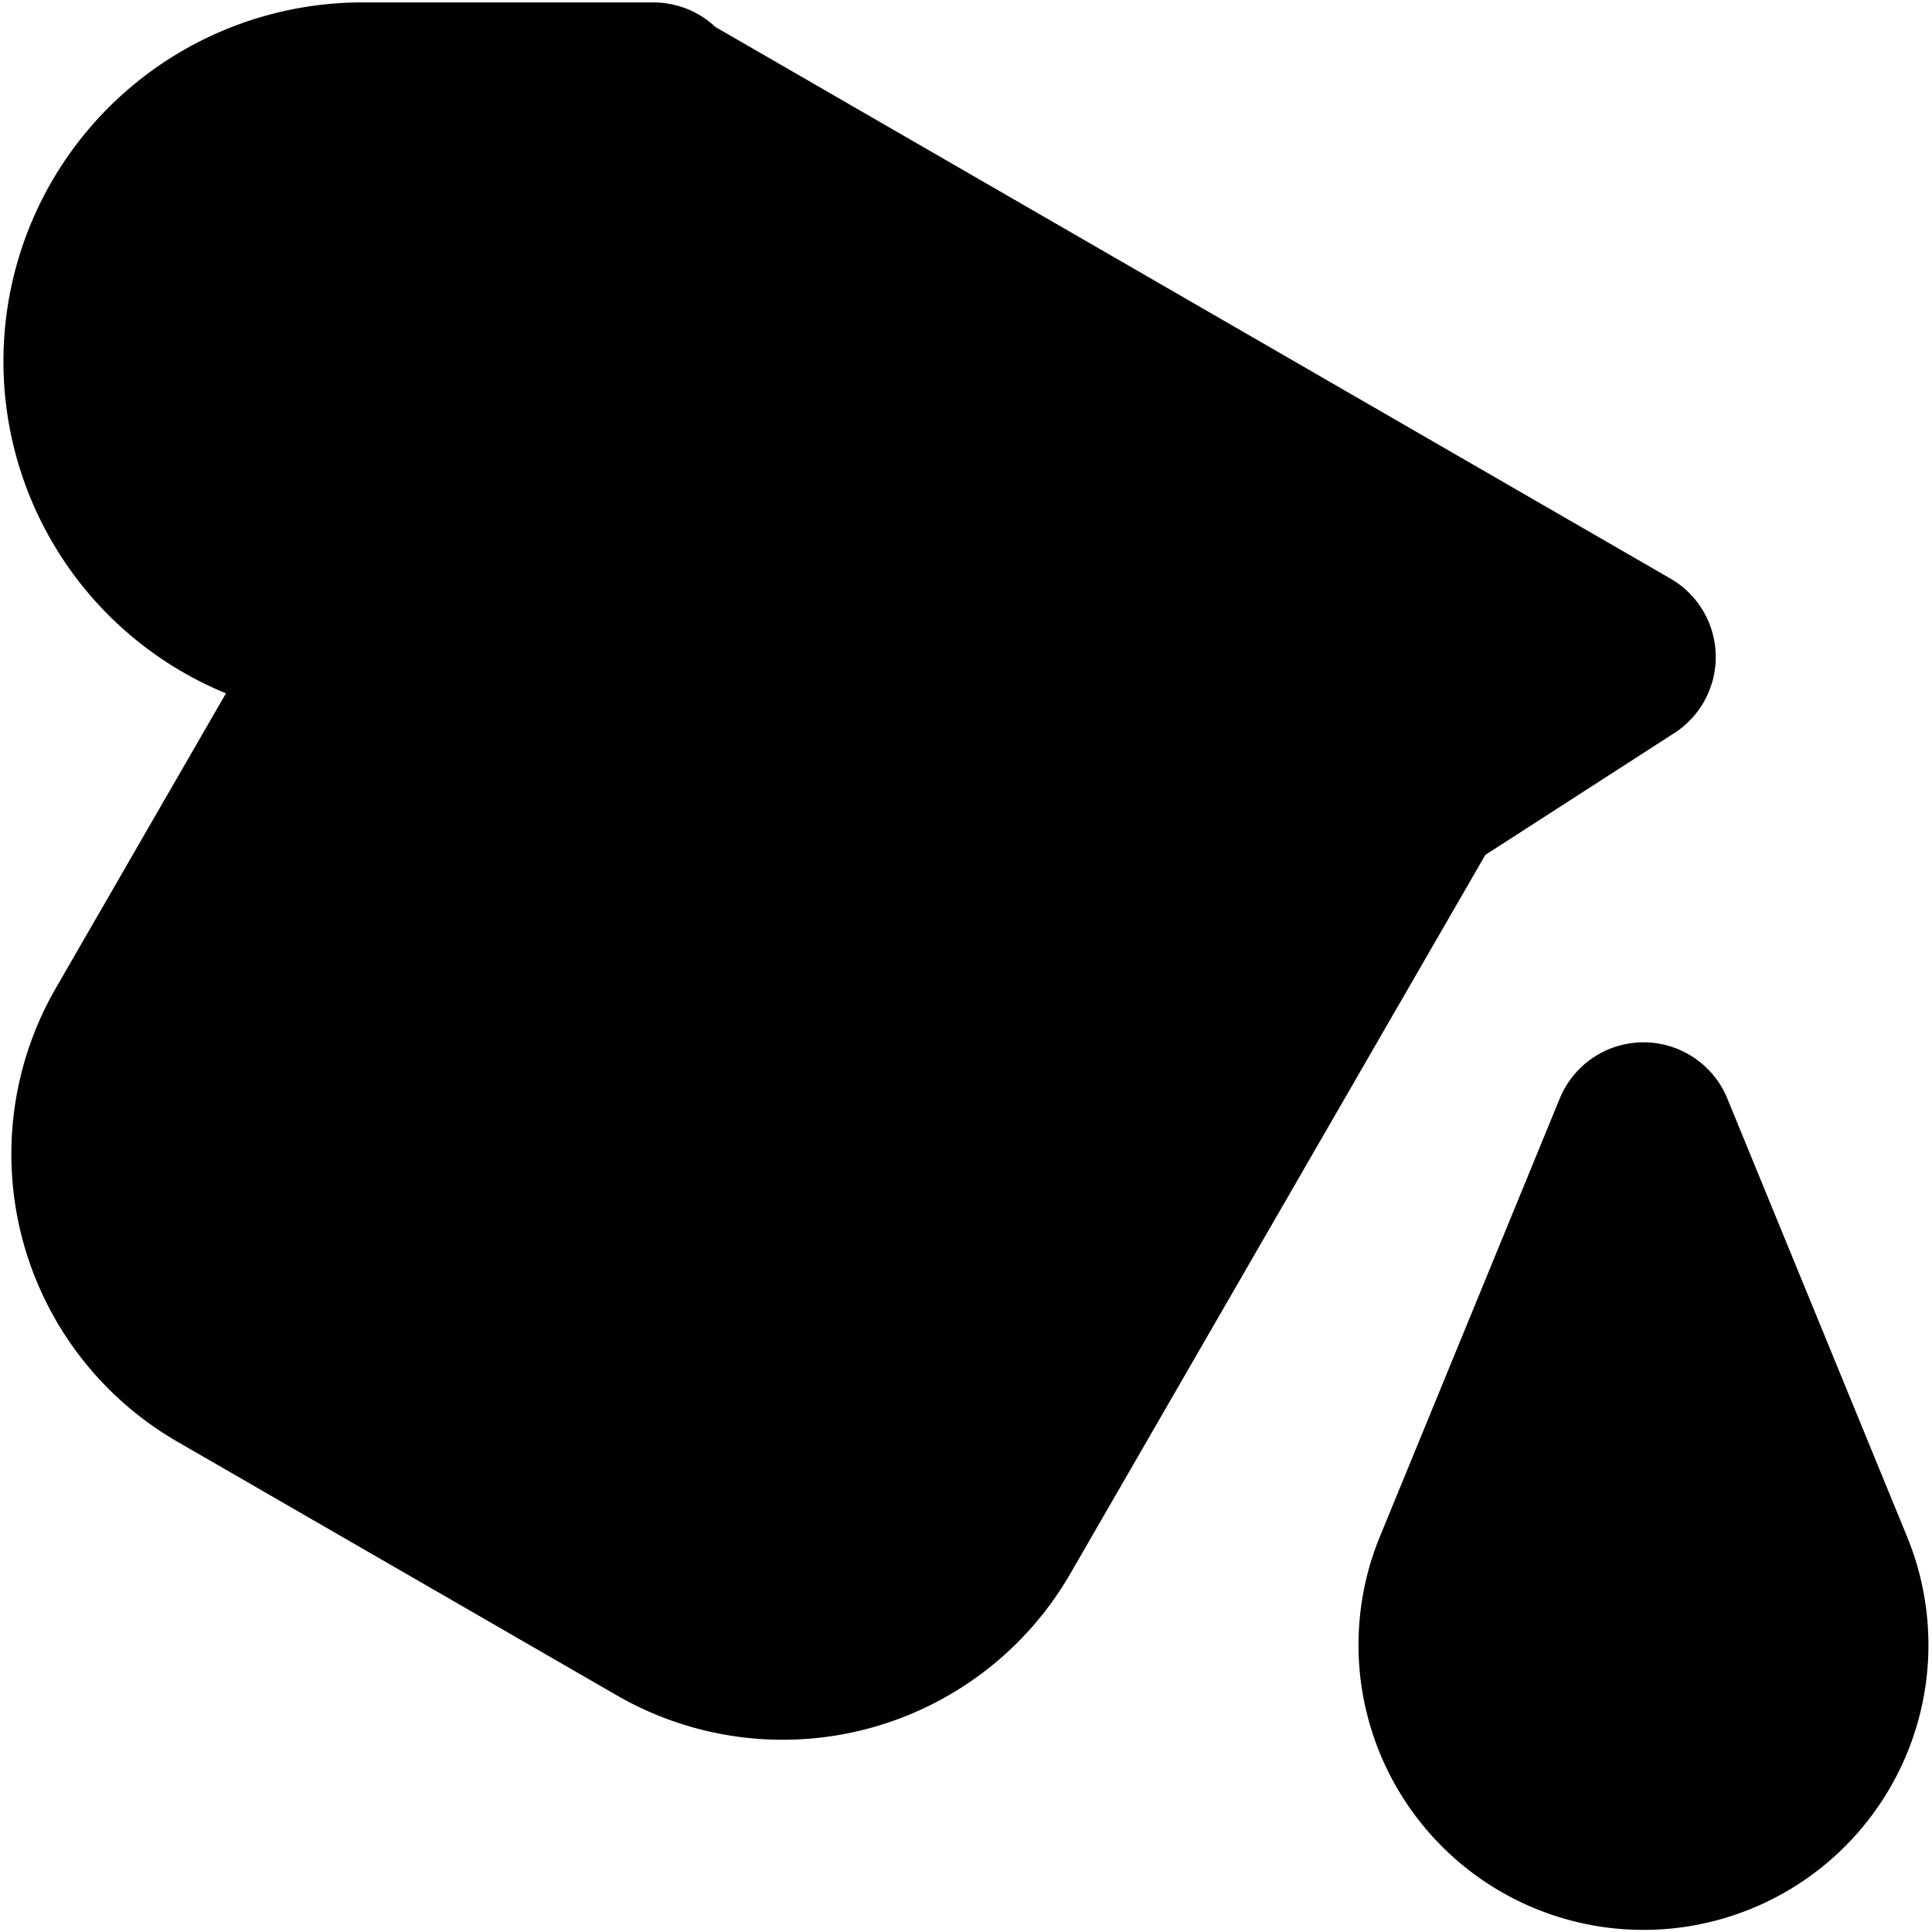 <svg xmlns="http://www.w3.org/2000/svg" width="16" height="16" viewBox="0 0 16 16">
  <defs>
    <clipPath id="a">
      <rect width="16" height="16"/>
    </clipPath>
  </defs>
  <g clip-path="url(#a)">
    <path stroke="currentColor" stroke-linecap="round" stroke-linejoin="round" stroke-width="1.5" d="M5.411.77h-2.41a2.222 2.222 0 1 0 0 4.445h4.53M5.547.873 1.112 8.558a2 2 0 0 0 .732 2.732l3.638 2.1a2 2 0 0 0 2.732-.732l3.528-6.11 1.717-1.107L5.55.873Zm8.064 8.509-1.489 3.627a1.61 1.61 0 1 0 2.977 0l-1.488-3.627Z"/>
  </g>
</svg>
